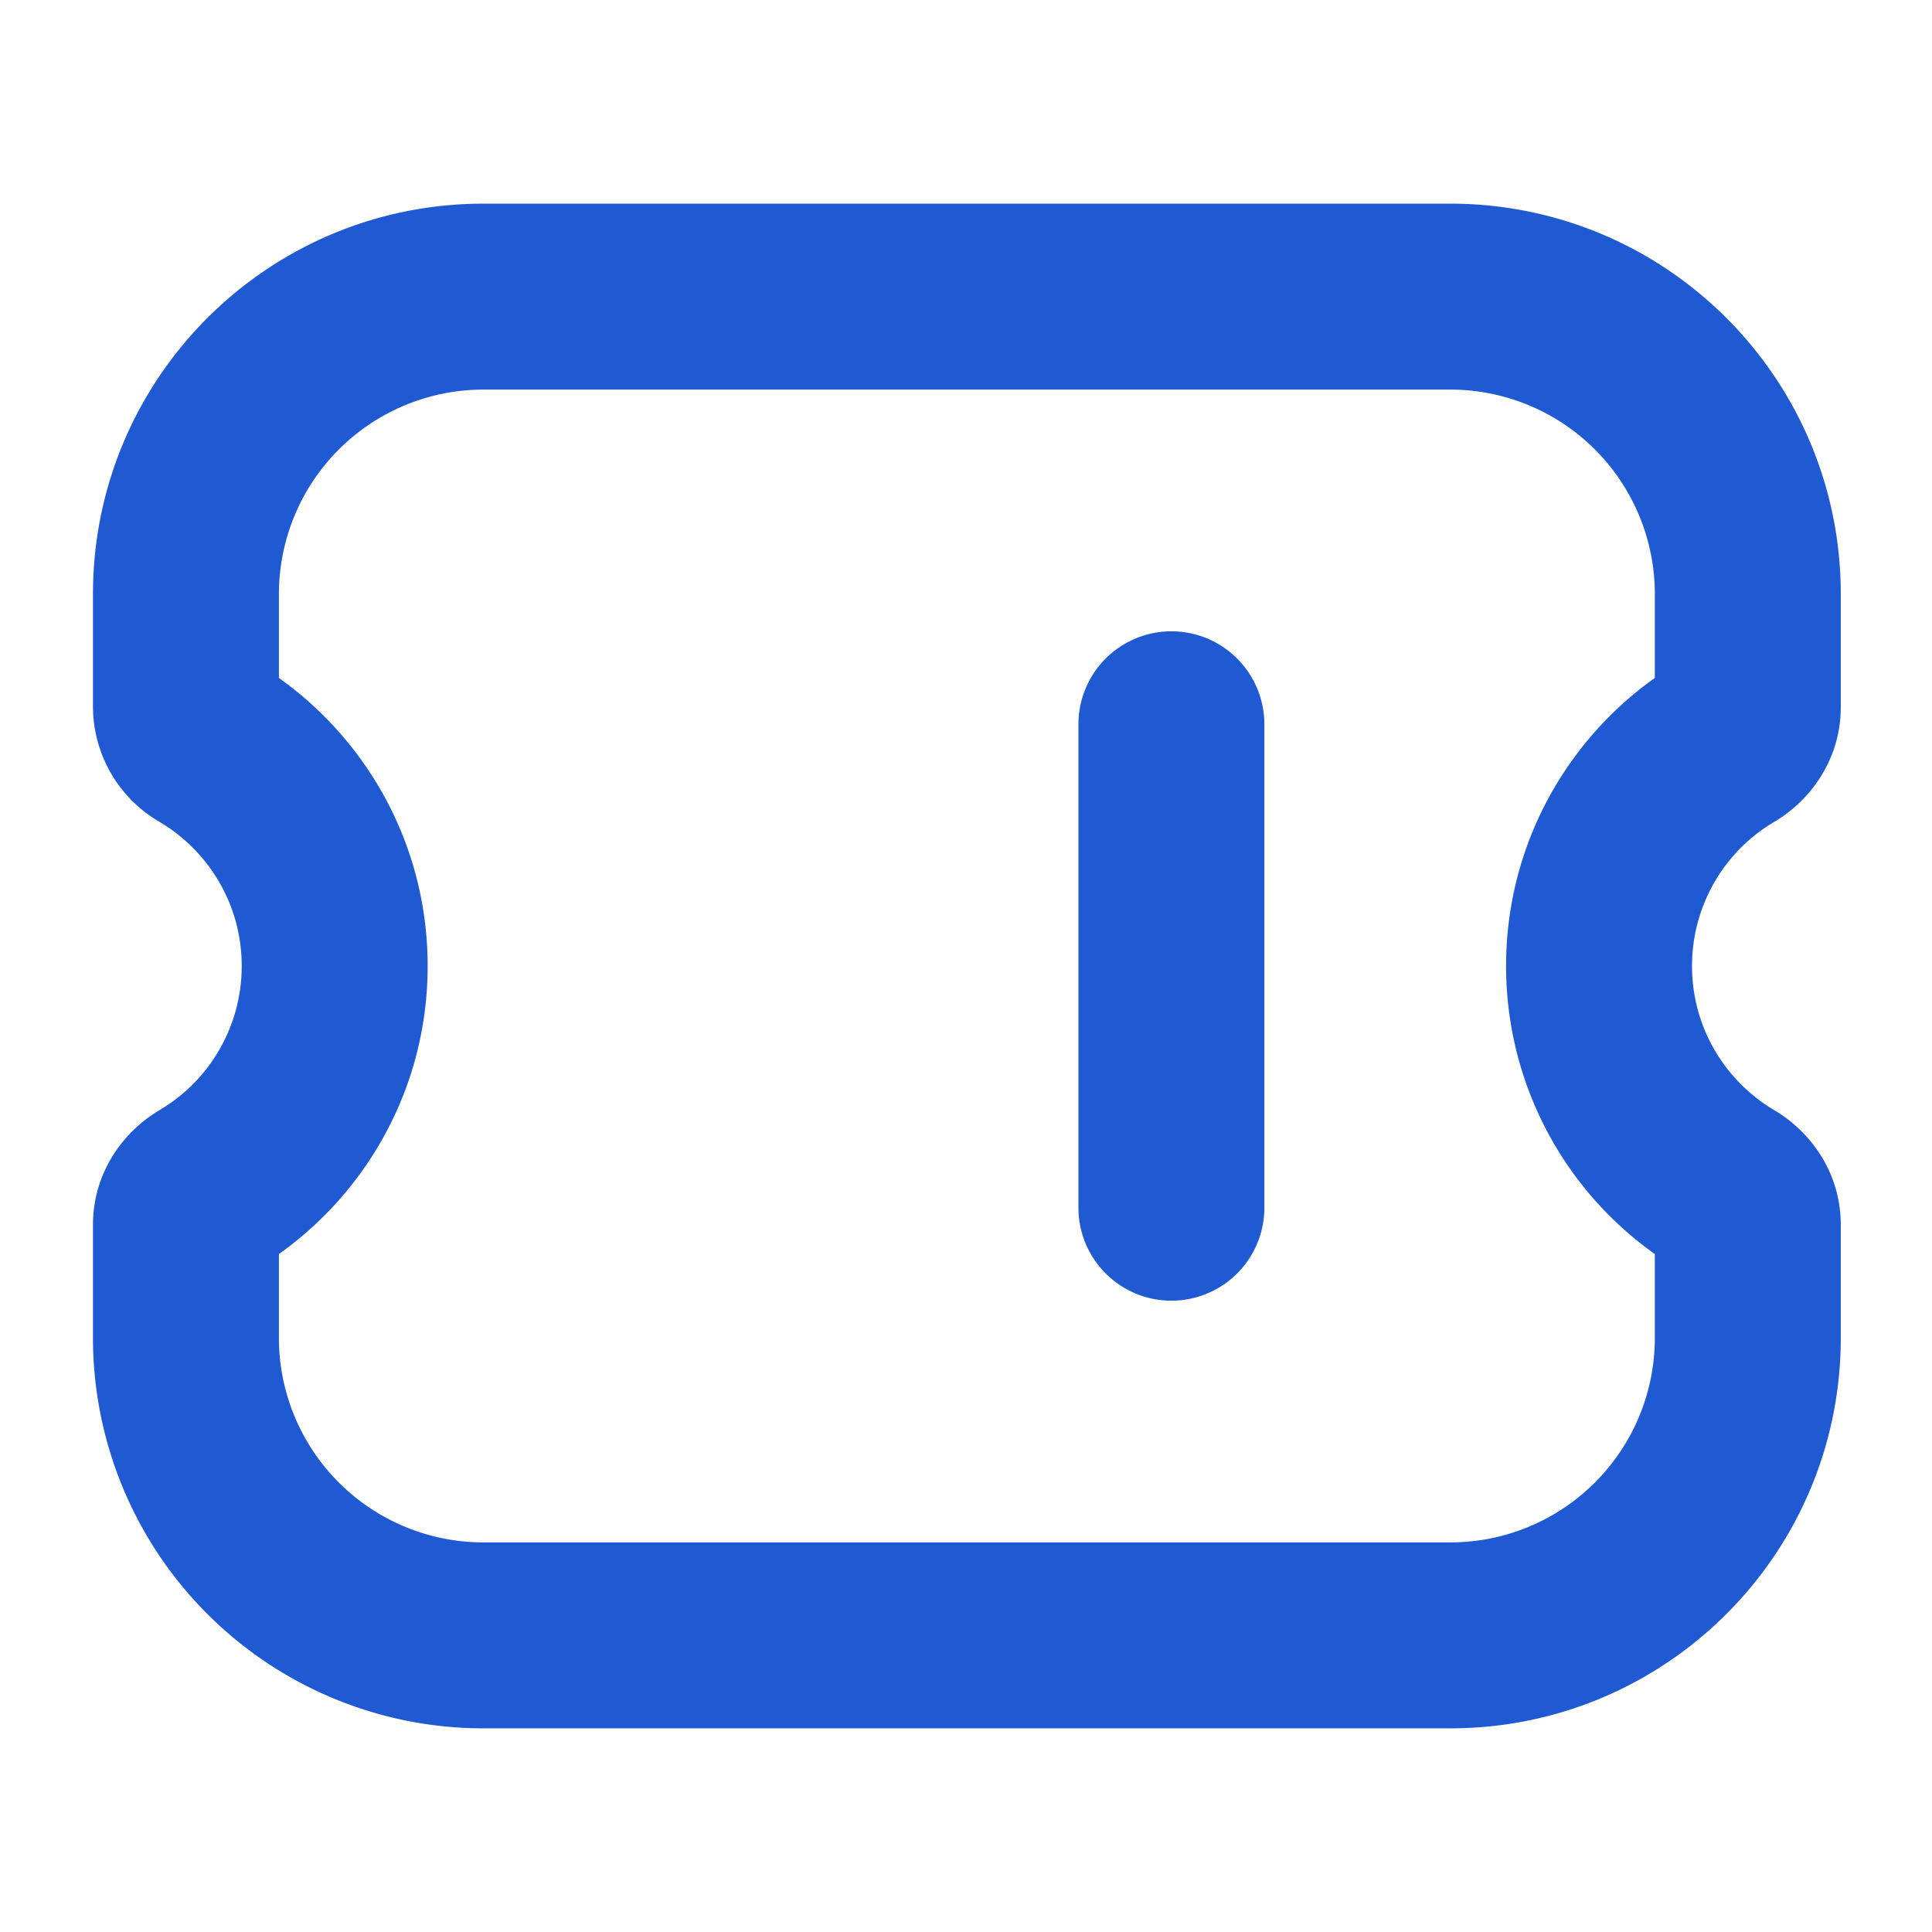 <svg t="1715843022314" class="icon" viewBox="0 0 1064 1024" version="1.1" xmlns="http://www.w3.org/2000/svg" p-id="4731" width="200" height="200"><path d="M593.92 378.88a51.2 51.2 0 1 1 102.4 0v266.24a51.2 51.2 0 1 1-102.4 0v-266.24z" fill="#205ad3" p-id="4732"></path><path d="M51.2 307.2c0-118.784 96.256-215.04 215.04-215.04h532.48c118.784 0 215.04 96.256 215.04 215.04v62.259c0 28.549-16.466 51.2-36.577 63.119A92.078 92.078 0 0 0 931.84 512c0 33.751 18.104 63.283 45.343 79.421 20.111 11.878 36.577 34.57 36.577 63.078V716.8c0 118.784-96.256 215.04-215.04 215.04h-532.48a215.04 215.04 0 0 1-215.04-215.04v-62.259c0-28.549 16.466-51.2 36.577-63.119A92.078 92.078 0 0 0 133.12 512c0-33.751-18.104-63.283-45.343-79.421a73.605 73.605 0 0 1-36.577-63.078V307.2zM266.24 194.56A112.64 112.64 0 0 0 153.6 307.2v46.162c49.48 35.226 81.92 93.102 81.92 158.638s-32.44 123.453-81.92 158.638V716.8a112.64 112.64 0 0 0 112.64 112.64h532.48a112.64 112.64 0 0 0 112.64-112.64v-46.162a194.355 194.355 0 0 1-81.92-158.638c0-65.536 32.44-123.453 81.92-158.638V307.2a112.64 112.64 0 0 0-112.64-112.64h-532.48z" fill="#205ad3" p-id="4733"></path></svg>